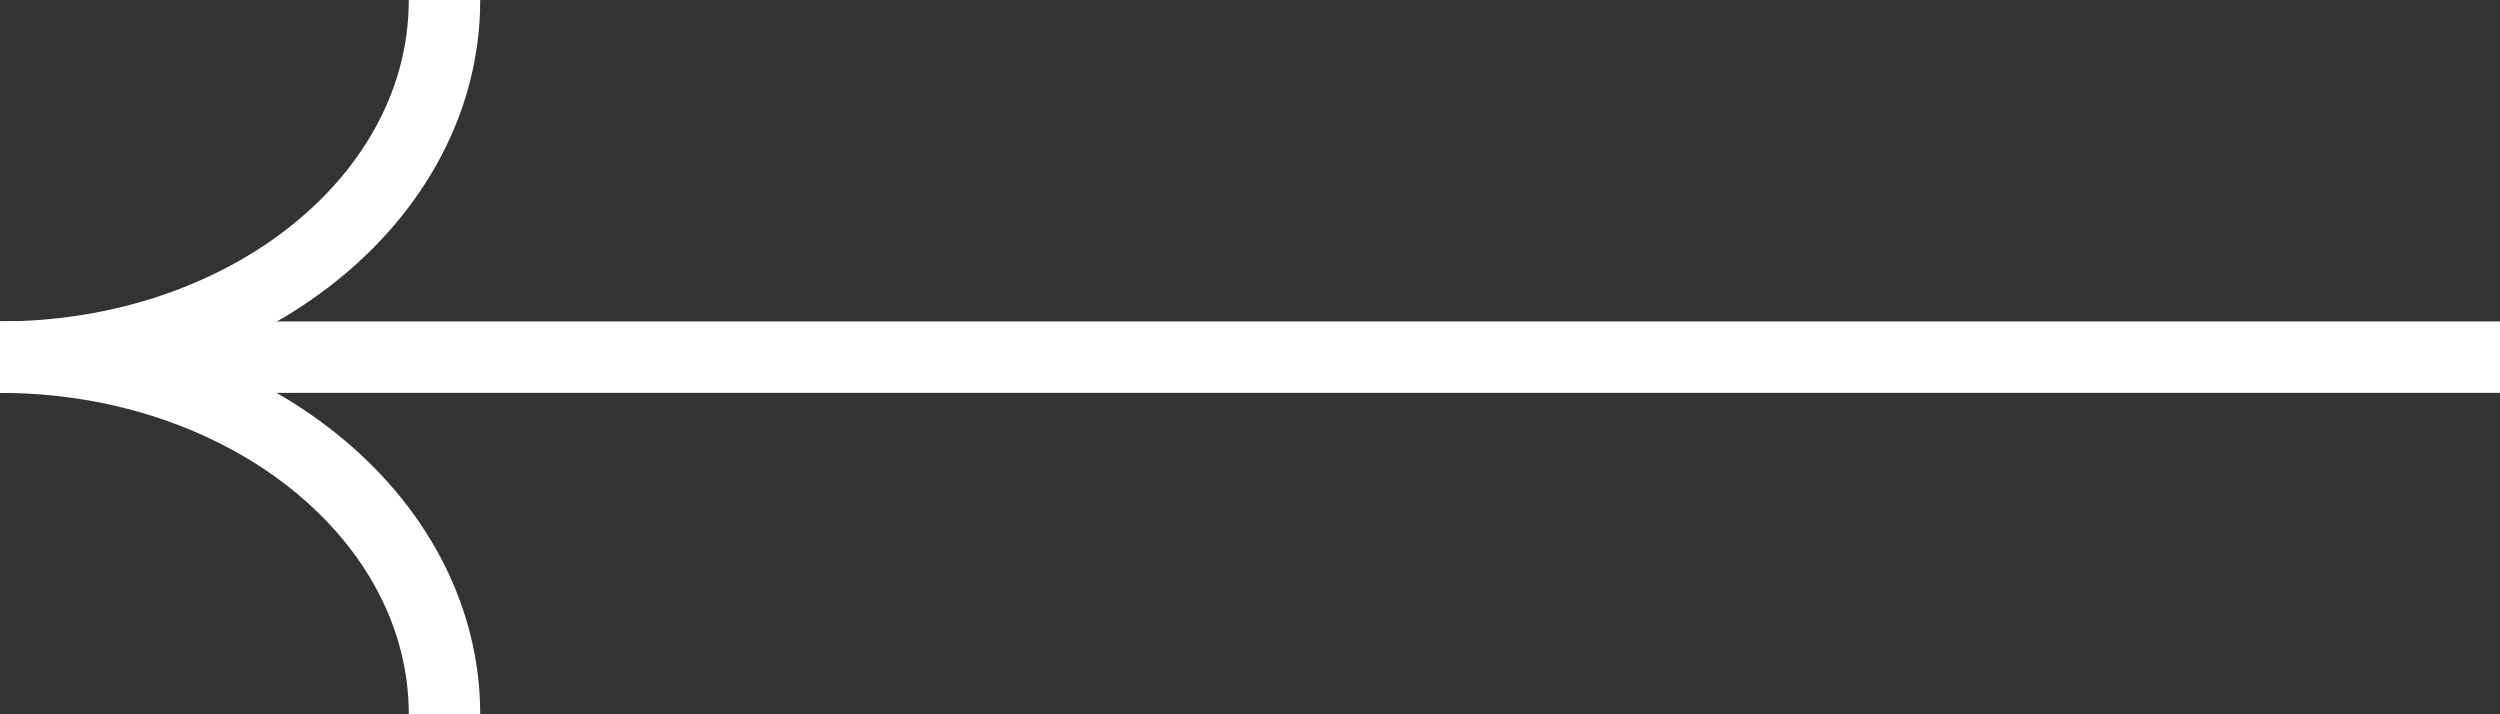 <?xml version="1.0" encoding="UTF-8"?>
<svg width="70px" height="20px" viewBox="0 0 70 20" version="1.1" xmlns="http://www.w3.org/2000/svg" xmlns:xlink="http://www.w3.org/1999/xlink">
    <rect x="0" y="0" width="70" height="20" fill="#333333" stroke="none"/>
    <title>2C449F7A-60D4-435D-974A-4C23159DD4C6</title>
    <g id="Page-1" stroke="none" stroke-width="1" fill="none" fill-rule="evenodd">
        <g id="Crédit-du-Nord" transform="translate(-325, -340)" stroke="#FFFFFF" stroke-width="2">
            <g id="Retour-blanc" transform="translate(325, 340)">
                <path d="M12.447,10 C5.569,10 7.28306304e-14,5.552 7.28306304e-14,0" id="Path" transform="translate(6.223, 5) scale(-1, 1) translate(-6.223, -5) "></path>
                <path d="M12.447,10 C5.569,10 7.28306304e-14,14.473 7.28306304e-14,20" id="Path" transform="translate(6.223, 15) scale(-1, 1) translate(-6.223, -15) "></path>
                <line x1="0" y1="10" x2="70" y2="10" id="Path" transform="translate(35, 10) scale(-1, 1) translate(-35, -10) "></line>
            </g>
        </g>
    </g>
</svg>